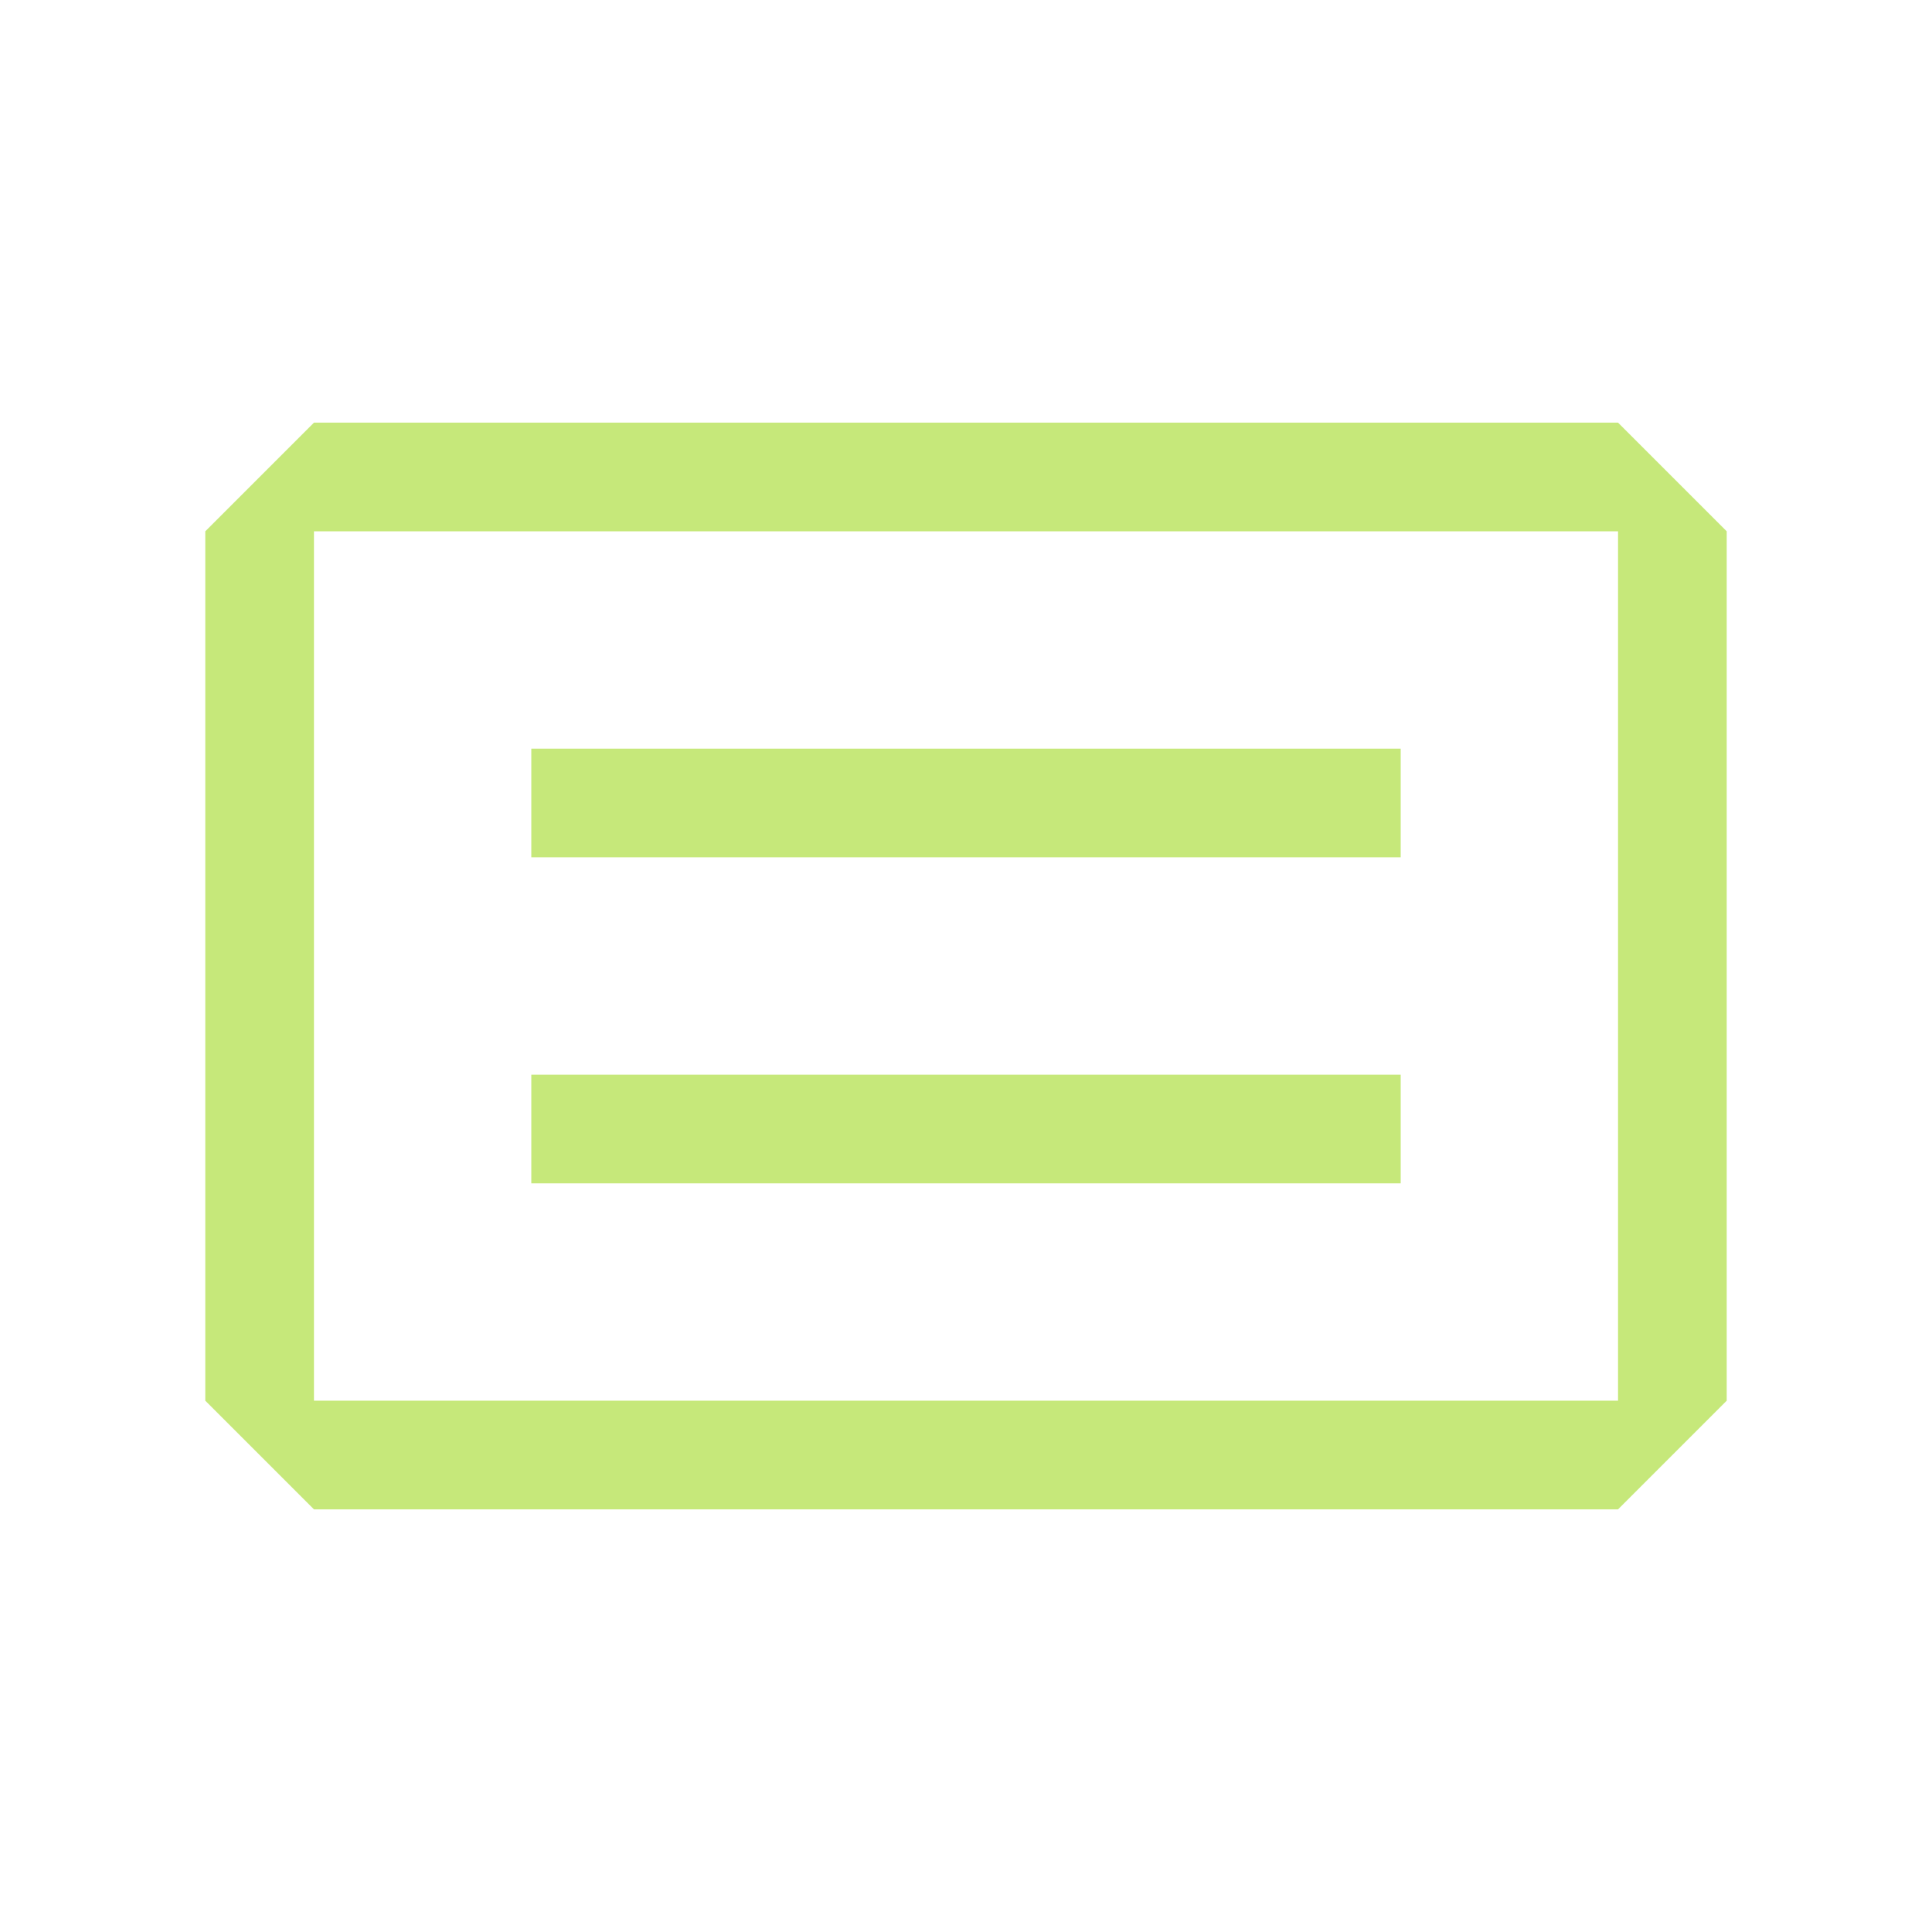 <svg width="24" height="24" version="1.1" xmlns="http://www.w3.org/2000/svg" xmlns:xlink="http://www.w3.org/1999/xlink" fill="#c6e87a" viewBox="-0.889 -0.889 17.778 17.778" stroke-width="0"> <path fill="#c6e87a" d="M4 6H12V7H4V6ZM12 9H4V10H12V9Z" clip-rule="evenodd" fill-rule="evenodd" stroke-width="0"></path> <path fill="#c6e87a" d="M1 4L2 3H14L15 4V12L14 13H2L1 12V4ZM2 4V12H14V4H2Z" clip-rule="evenodd" fill-rule="evenodd" stroke-width="0"></path></svg>